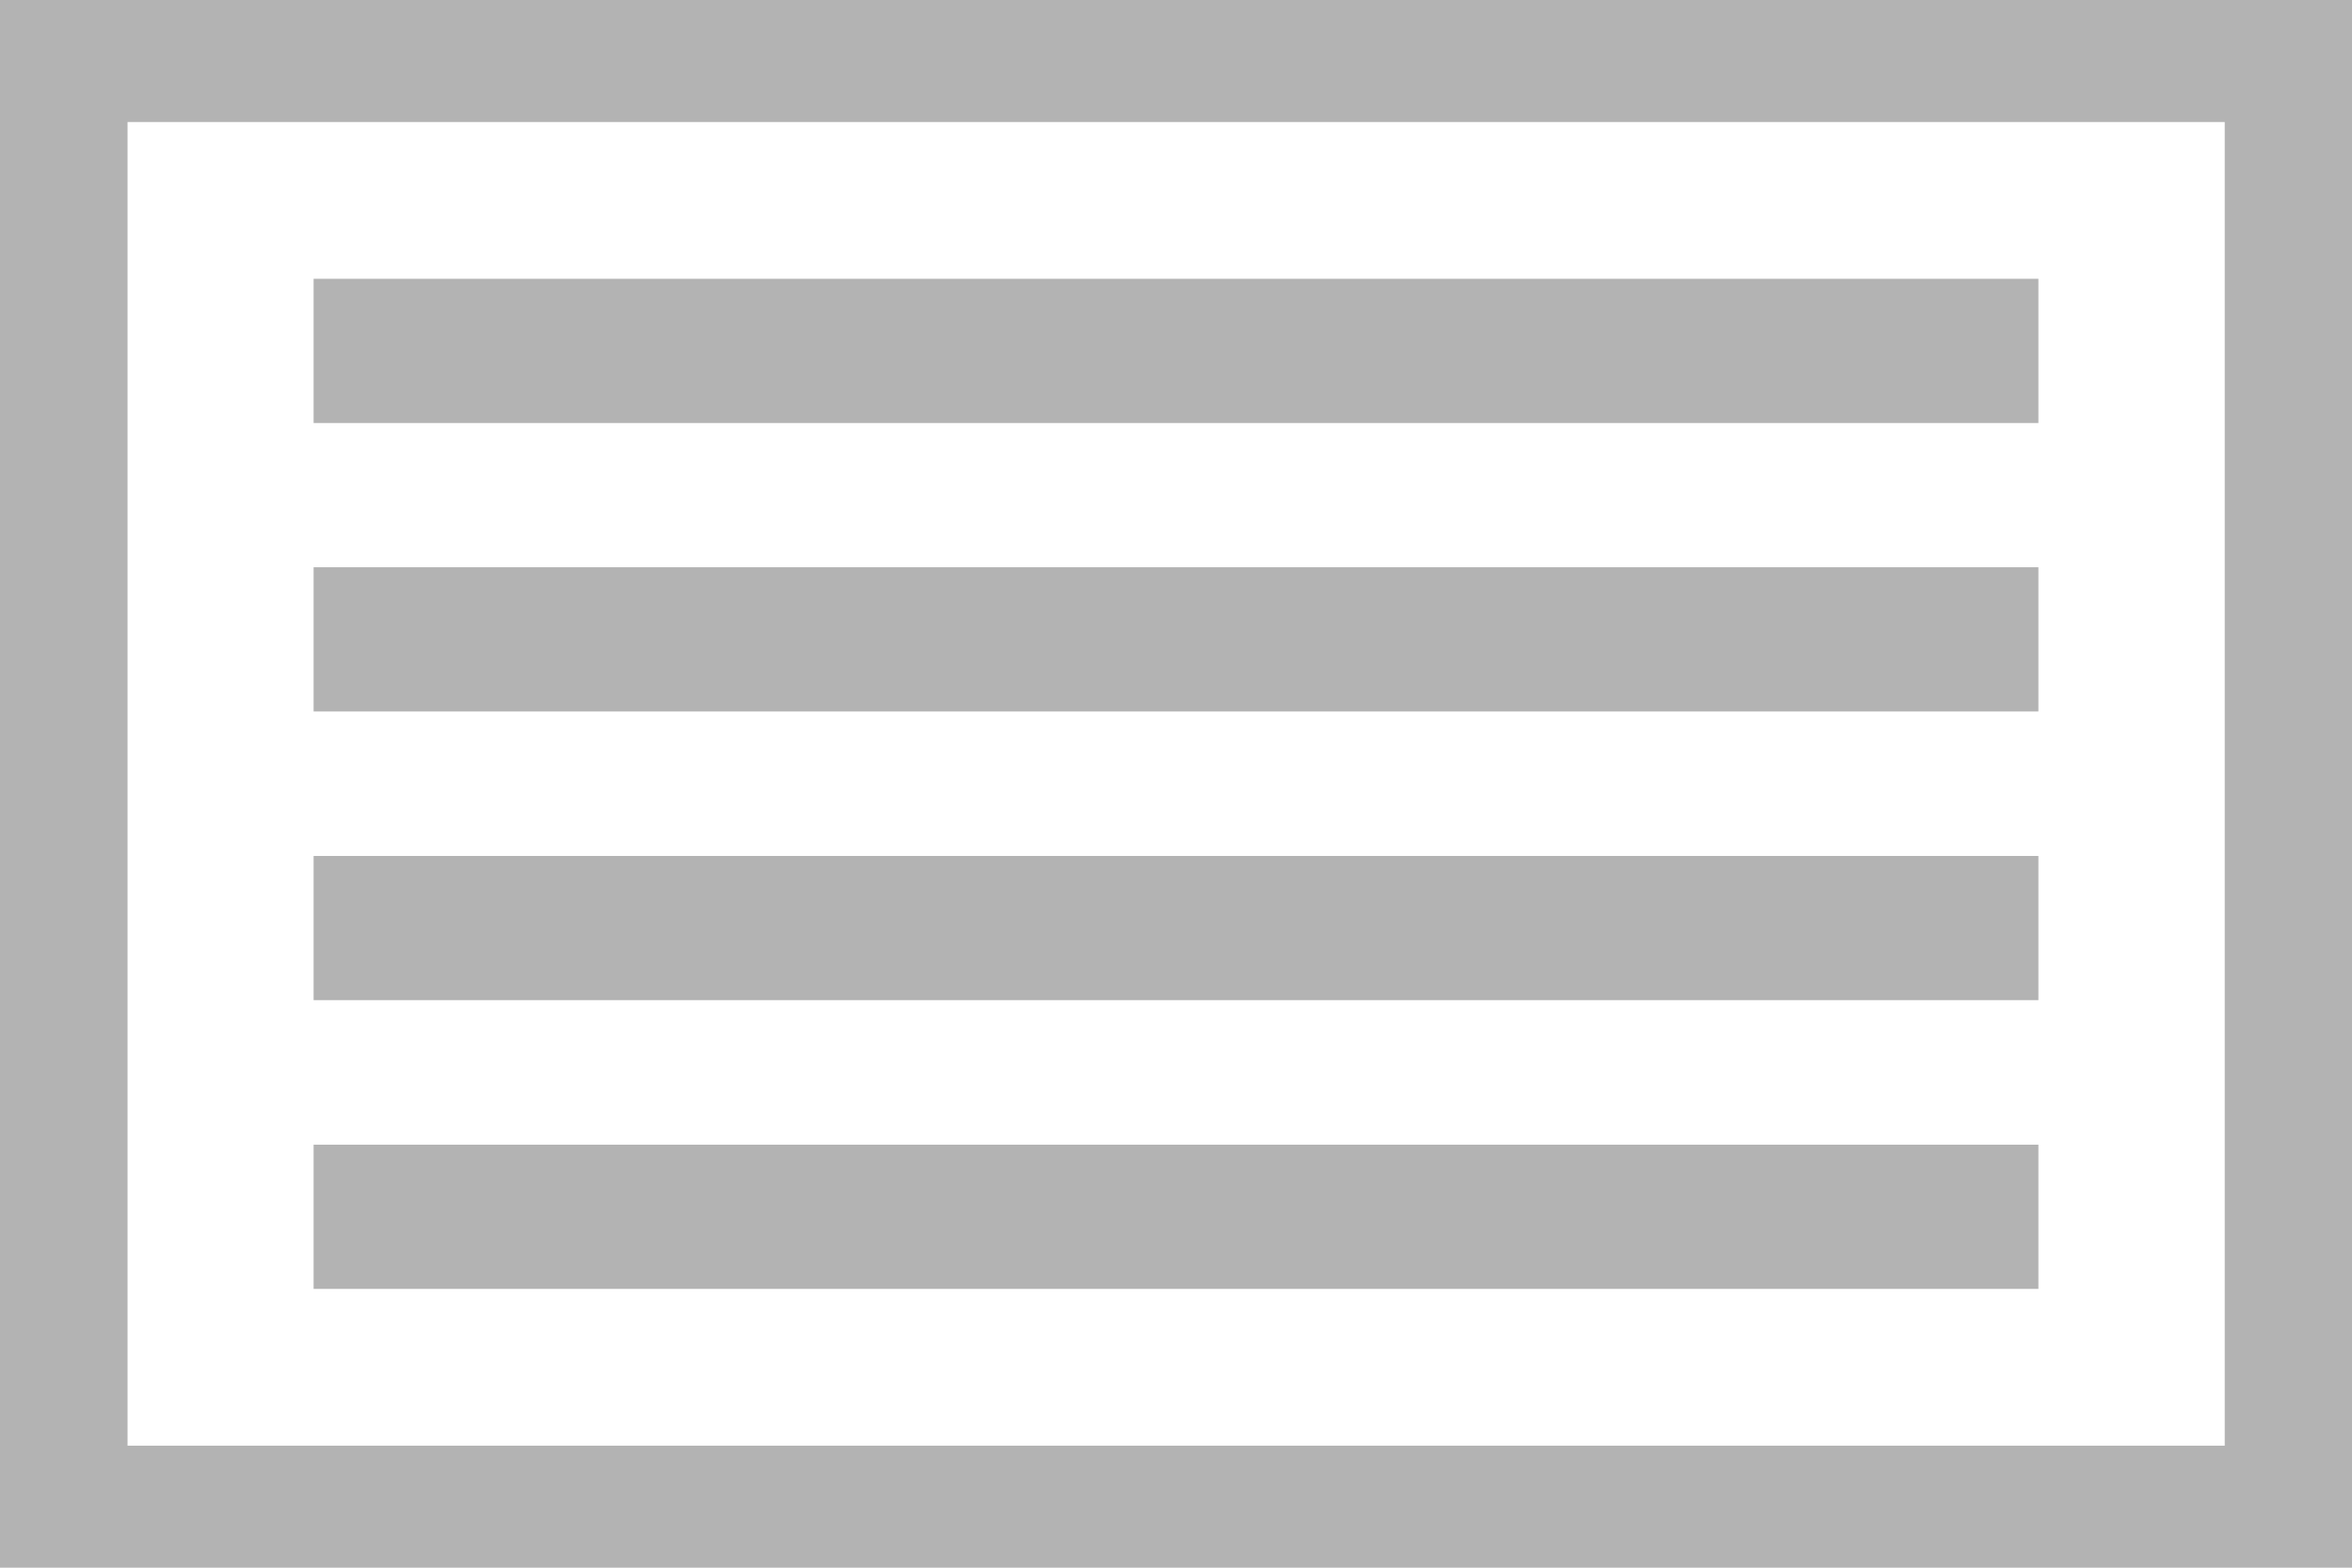 <svg id="Layer_1" data-name="Layer 1" xmlns="http://www.w3.org/2000/svg" width="90" height="60" viewBox="0 0 90 60">
  <defs>
    <style>
      .cls-1 {
        fill: #b3b3b3;
      }

      .cls-2 {
        fill: #fff;
      }
    </style>
  </defs>
  <title>menu-icon</title>
  <rect class="cls-1" width="90" height="60"/>
  <polyline class="cls-2" points="85.13 4.67 85.13 55.33 4.88 55.33 4.88 4.67 85.13 4.67"/>
  <g>
    <rect class="cls-1" x="12" y="10.67" width="66" height="5.52"/>
    <rect class="cls-1" x="12" y="21.71" width="66" height="5.52"/>
    <rect class="cls-1" x="12" y="32.76" width="66" height="5.52"/>
    <rect class="cls-1" x="12" y="43.81" width="66" height="5.52"/>
  </g>
</svg>
